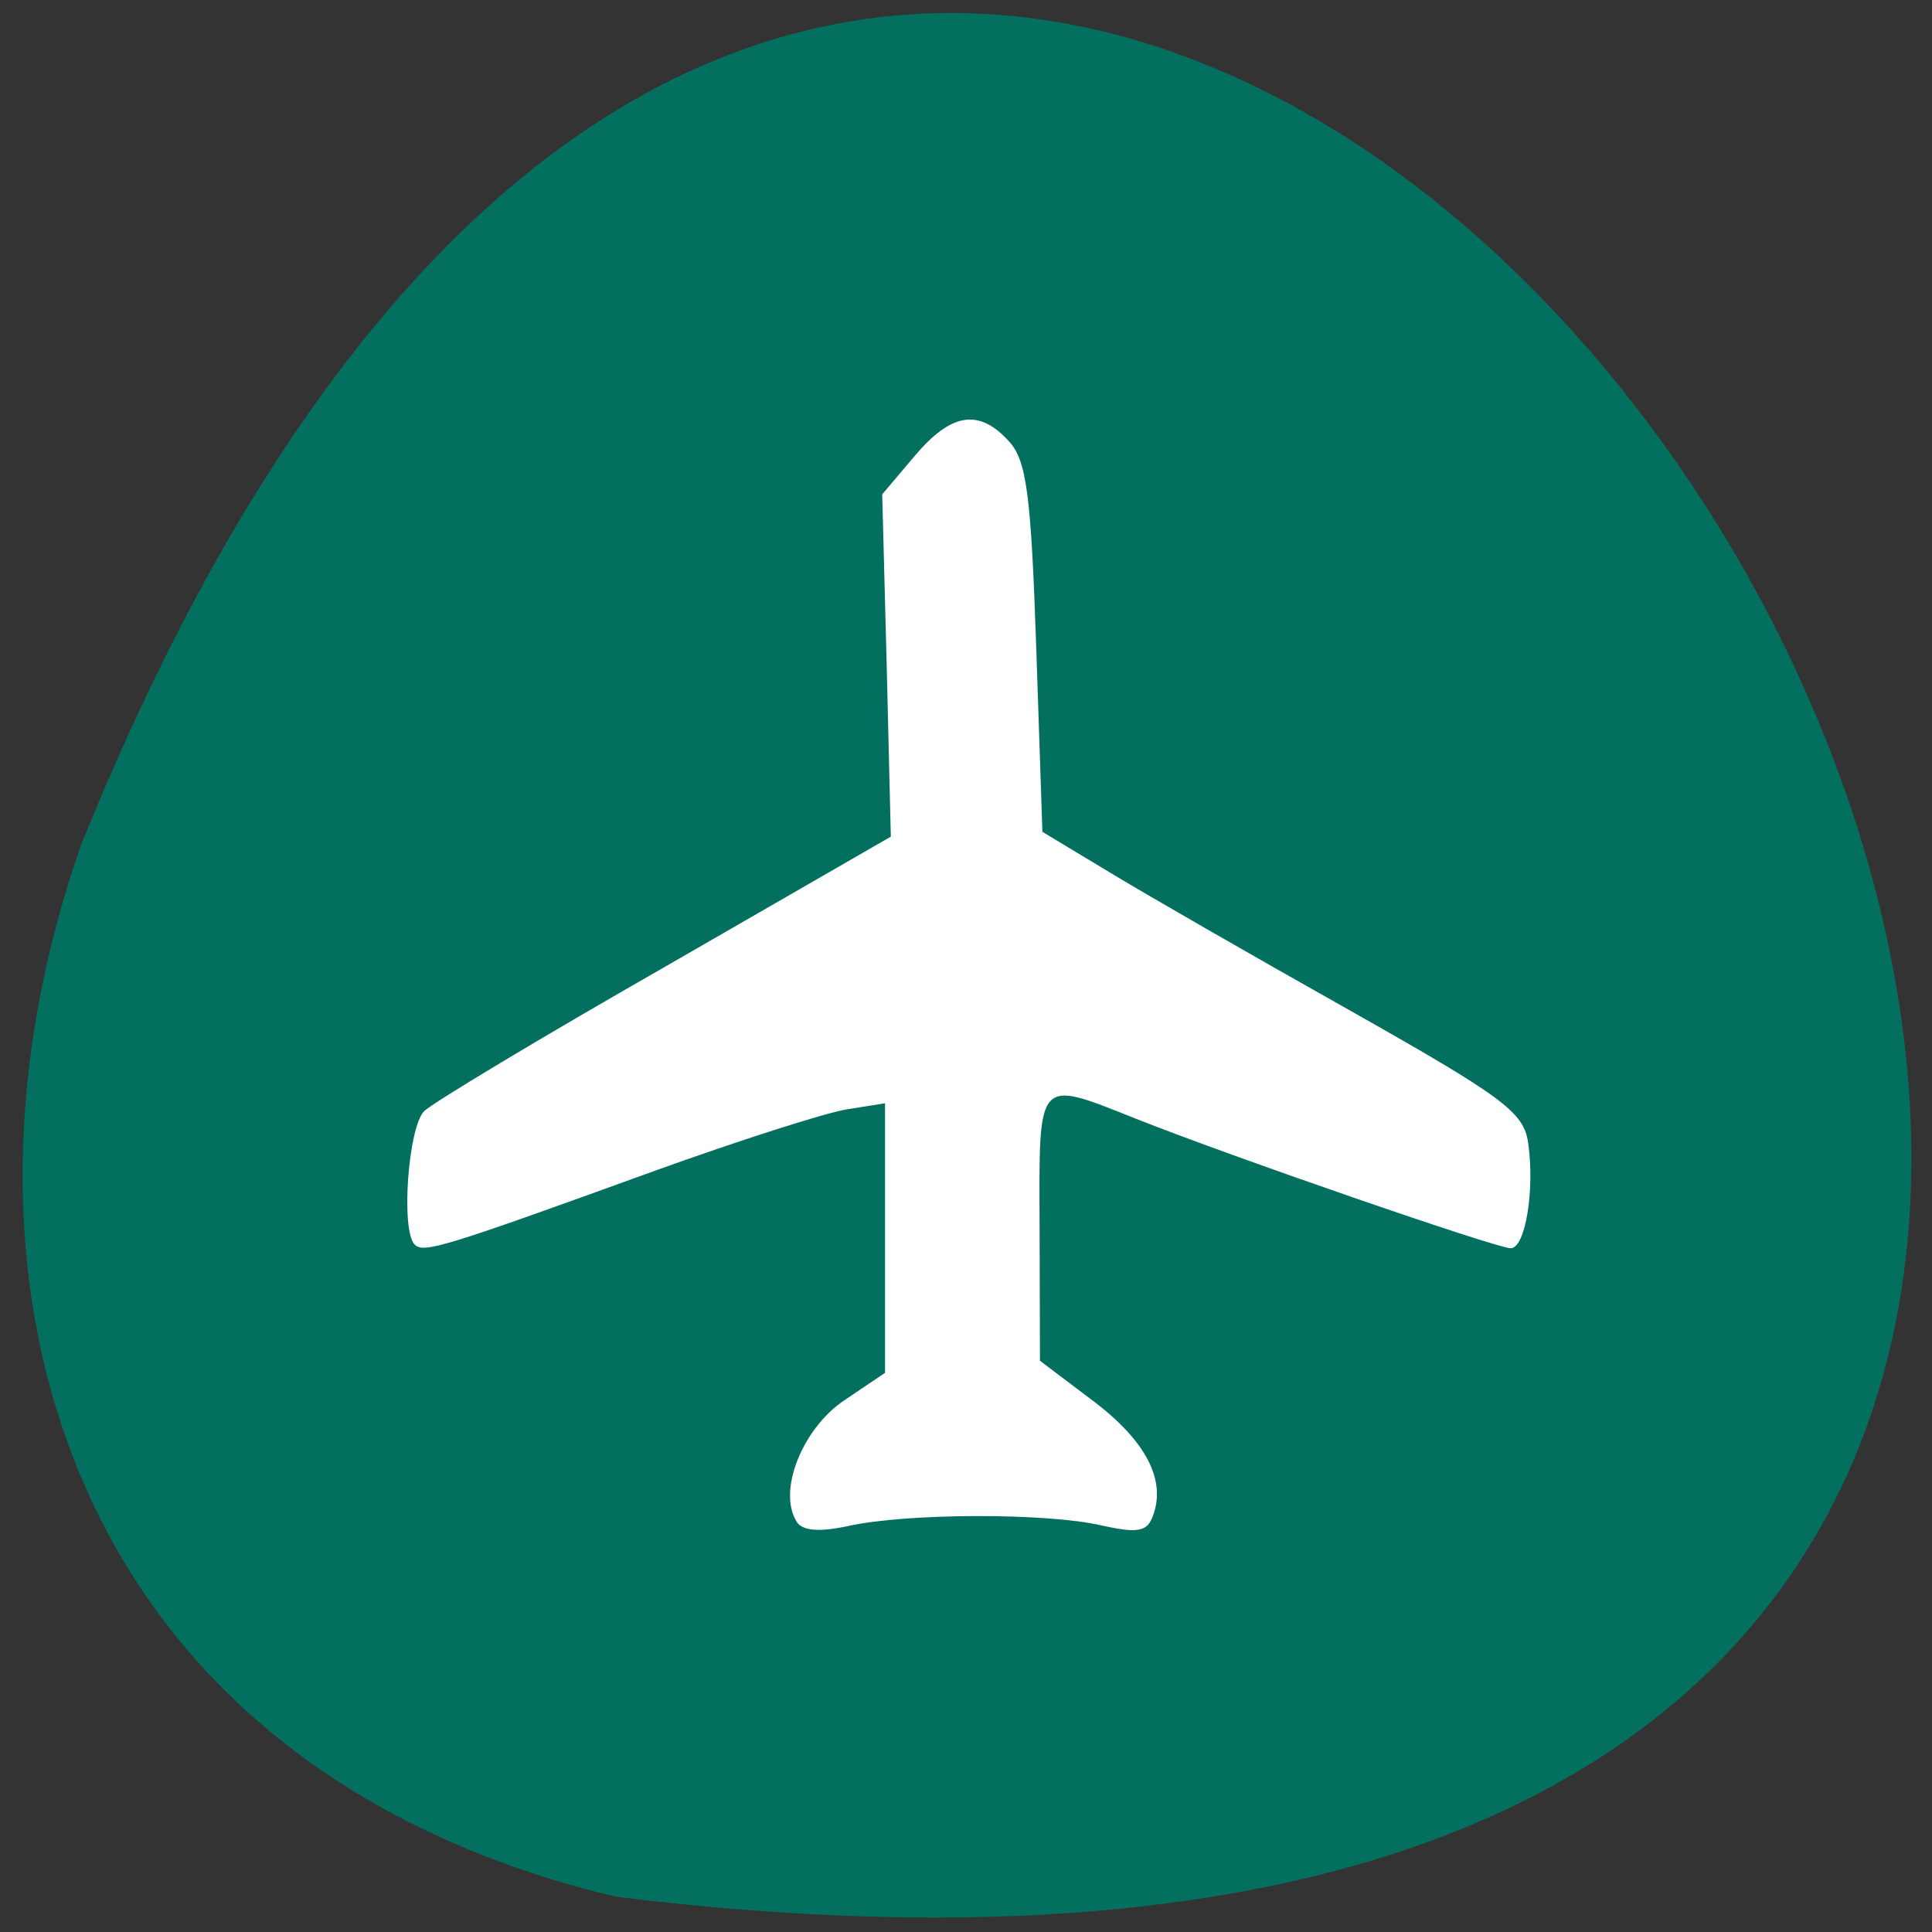 <svg xmlns="http://www.w3.org/2000/svg" viewBox="0 0 22 22"><rect x="0" y="0" width="22" height="22" fill="#333333" stroke="none"/><path d="m 7.01 21.598 c 30.992 3.82 5.305 -40.11 -6.078 -12 c -1.746 4.938 -0.23 10.492 6.078 12" fill="#03705f"/><path d="m 9.07 17.324 c -0.215 -0.344 0.063 -1.051 0.539 -1.375 l 0.469 -0.316 v -3.07 l -0.438 0.07 c -0.242 0.039 -1.23 0.355 -2.195 0.703 c -2.402 0.871 -2.621 0.938 -2.723 0.836 c -0.16 -0.16 -0.074 -1.34 0.109 -1.52 c 0.102 -0.098 1.336 -0.84 2.75 -1.648 l 2.563 -1.477 l -0.047 -1.949 l -0.051 -1.949 l 0.367 -0.434 c 0.418 -0.496 0.734 -0.547 1.078 -0.168 c 0.199 0.219 0.25 0.605 0.309 2.355 l 0.07 2.09 l 0.758 0.457 c 0.418 0.254 1.648 0.961 2.738 1.574 c 1.75 0.988 1.984 1.16 2.035 1.508 c 0.078 0.539 -0.031 1.203 -0.199 1.203 c -0.16 0 -3.191 -1.047 -4.262 -1.473 c -1.141 -0.453 -1.109 -0.492 -1.102 1.234 l 0.004 1.52 l 0.605 0.457 c 0.605 0.457 0.836 0.906 0.68 1.313 c -0.066 0.18 -0.176 0.195 -0.586 0.105 c -0.621 -0.145 -2.227 -0.141 -2.887 0.008 c -0.332 0.07 -0.52 0.055 -0.586 -0.055" fill="#fff"/></svg>